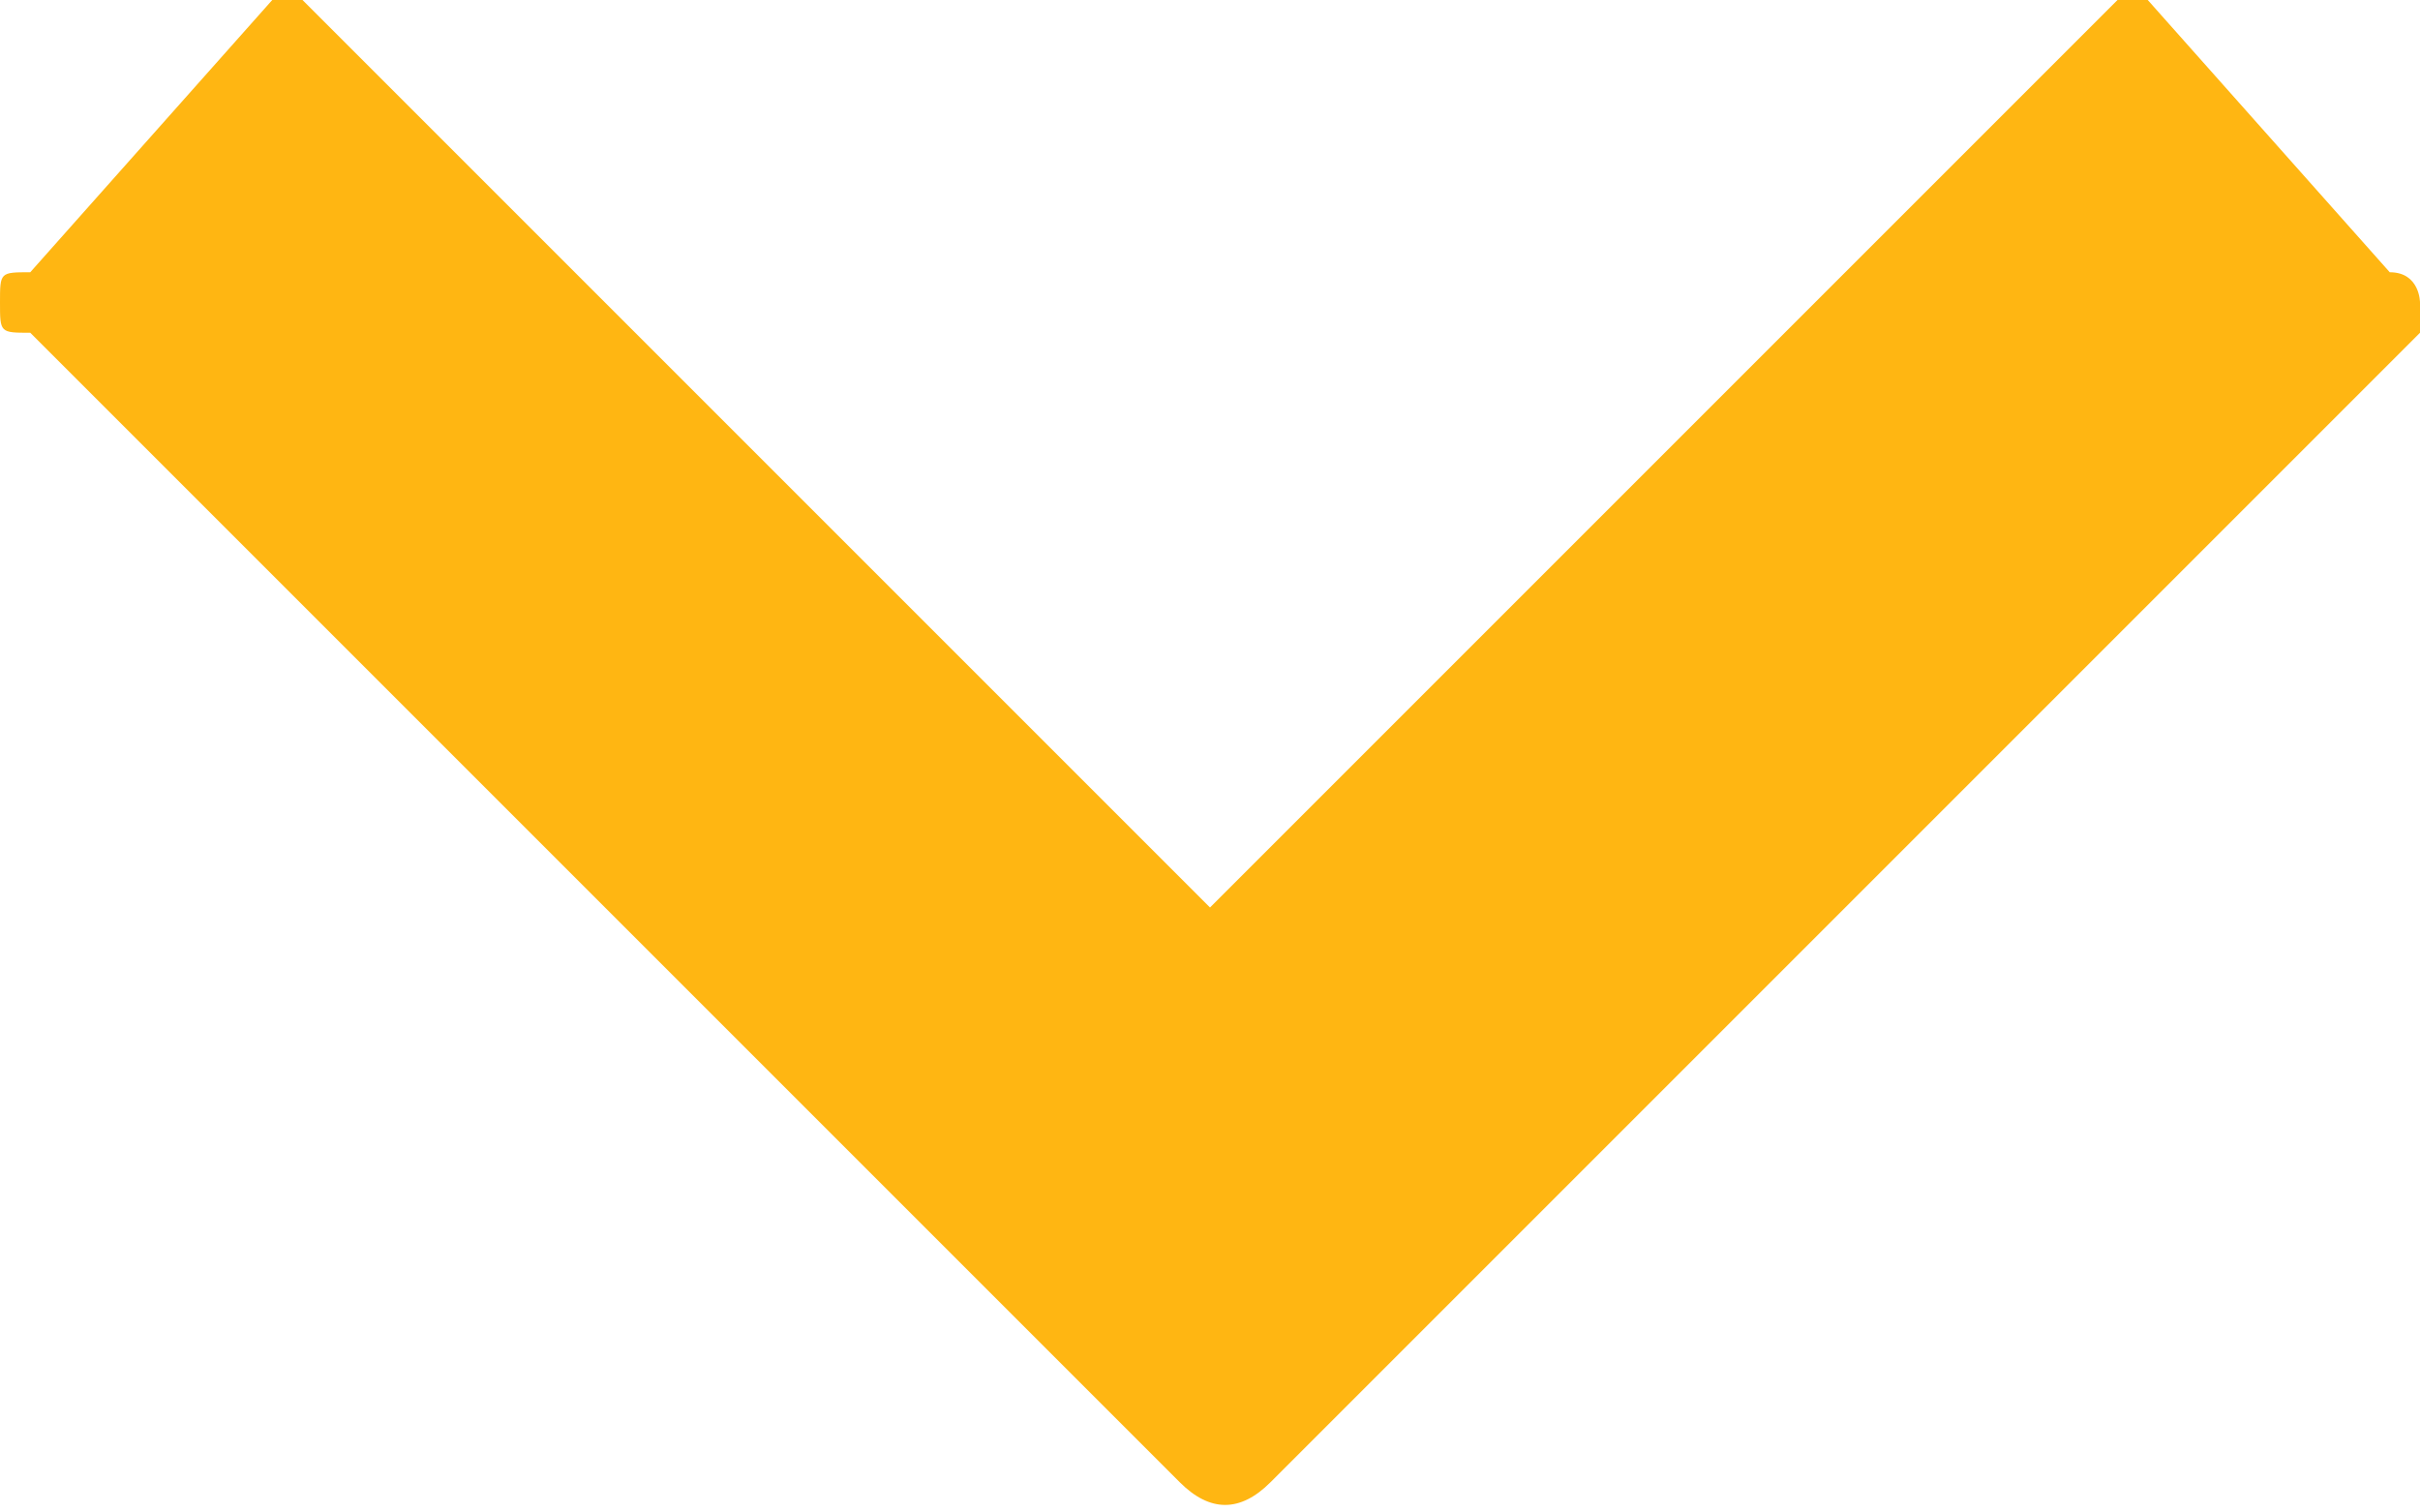 <?xml version="1.0" encoding="utf-8"?>
<!-- Generator: Adobe Illustrator 22.1.0, SVG Export Plug-In . SVG Version: 6.00 Build 0)  -->
<svg version="1.1" id="Capa_1" xmlns="http://www.w3.org/2000/svg" xmlns:xlink="http://www.w3.org/1999/xlink" x="0px" y="0px"
	 viewBox="0 0 8 5" style="enable-background:new 0 0 8 5;" xml:space="preserve">
<style type="text/css">
	.st0{fill:#ffb612;}
</style>
<path class="st0" d="M0,1c0,0.1,0,0.1,0.1,0.1l3.8,3.8c0,0,0,0,0,0C4,5,4.1,5,4.2,4.9l3.8-3.8C8,1.1,8,1.1,8,1C8,1,8,0.9,7.9,0.9
	L7.1,0C7.1,0,7,0,7,0c0,0,0,0,0,0L4,3c0,0,0,0,0,0L1,0c0,0-0.1,0-0.1,0c0,0,0,0,0,0L0.1,0.9C0,0.9,0,0.9,0,1C0,0.9,0,0.9,0,1
	C0,1,0,1,0,1z"/>
</svg>
